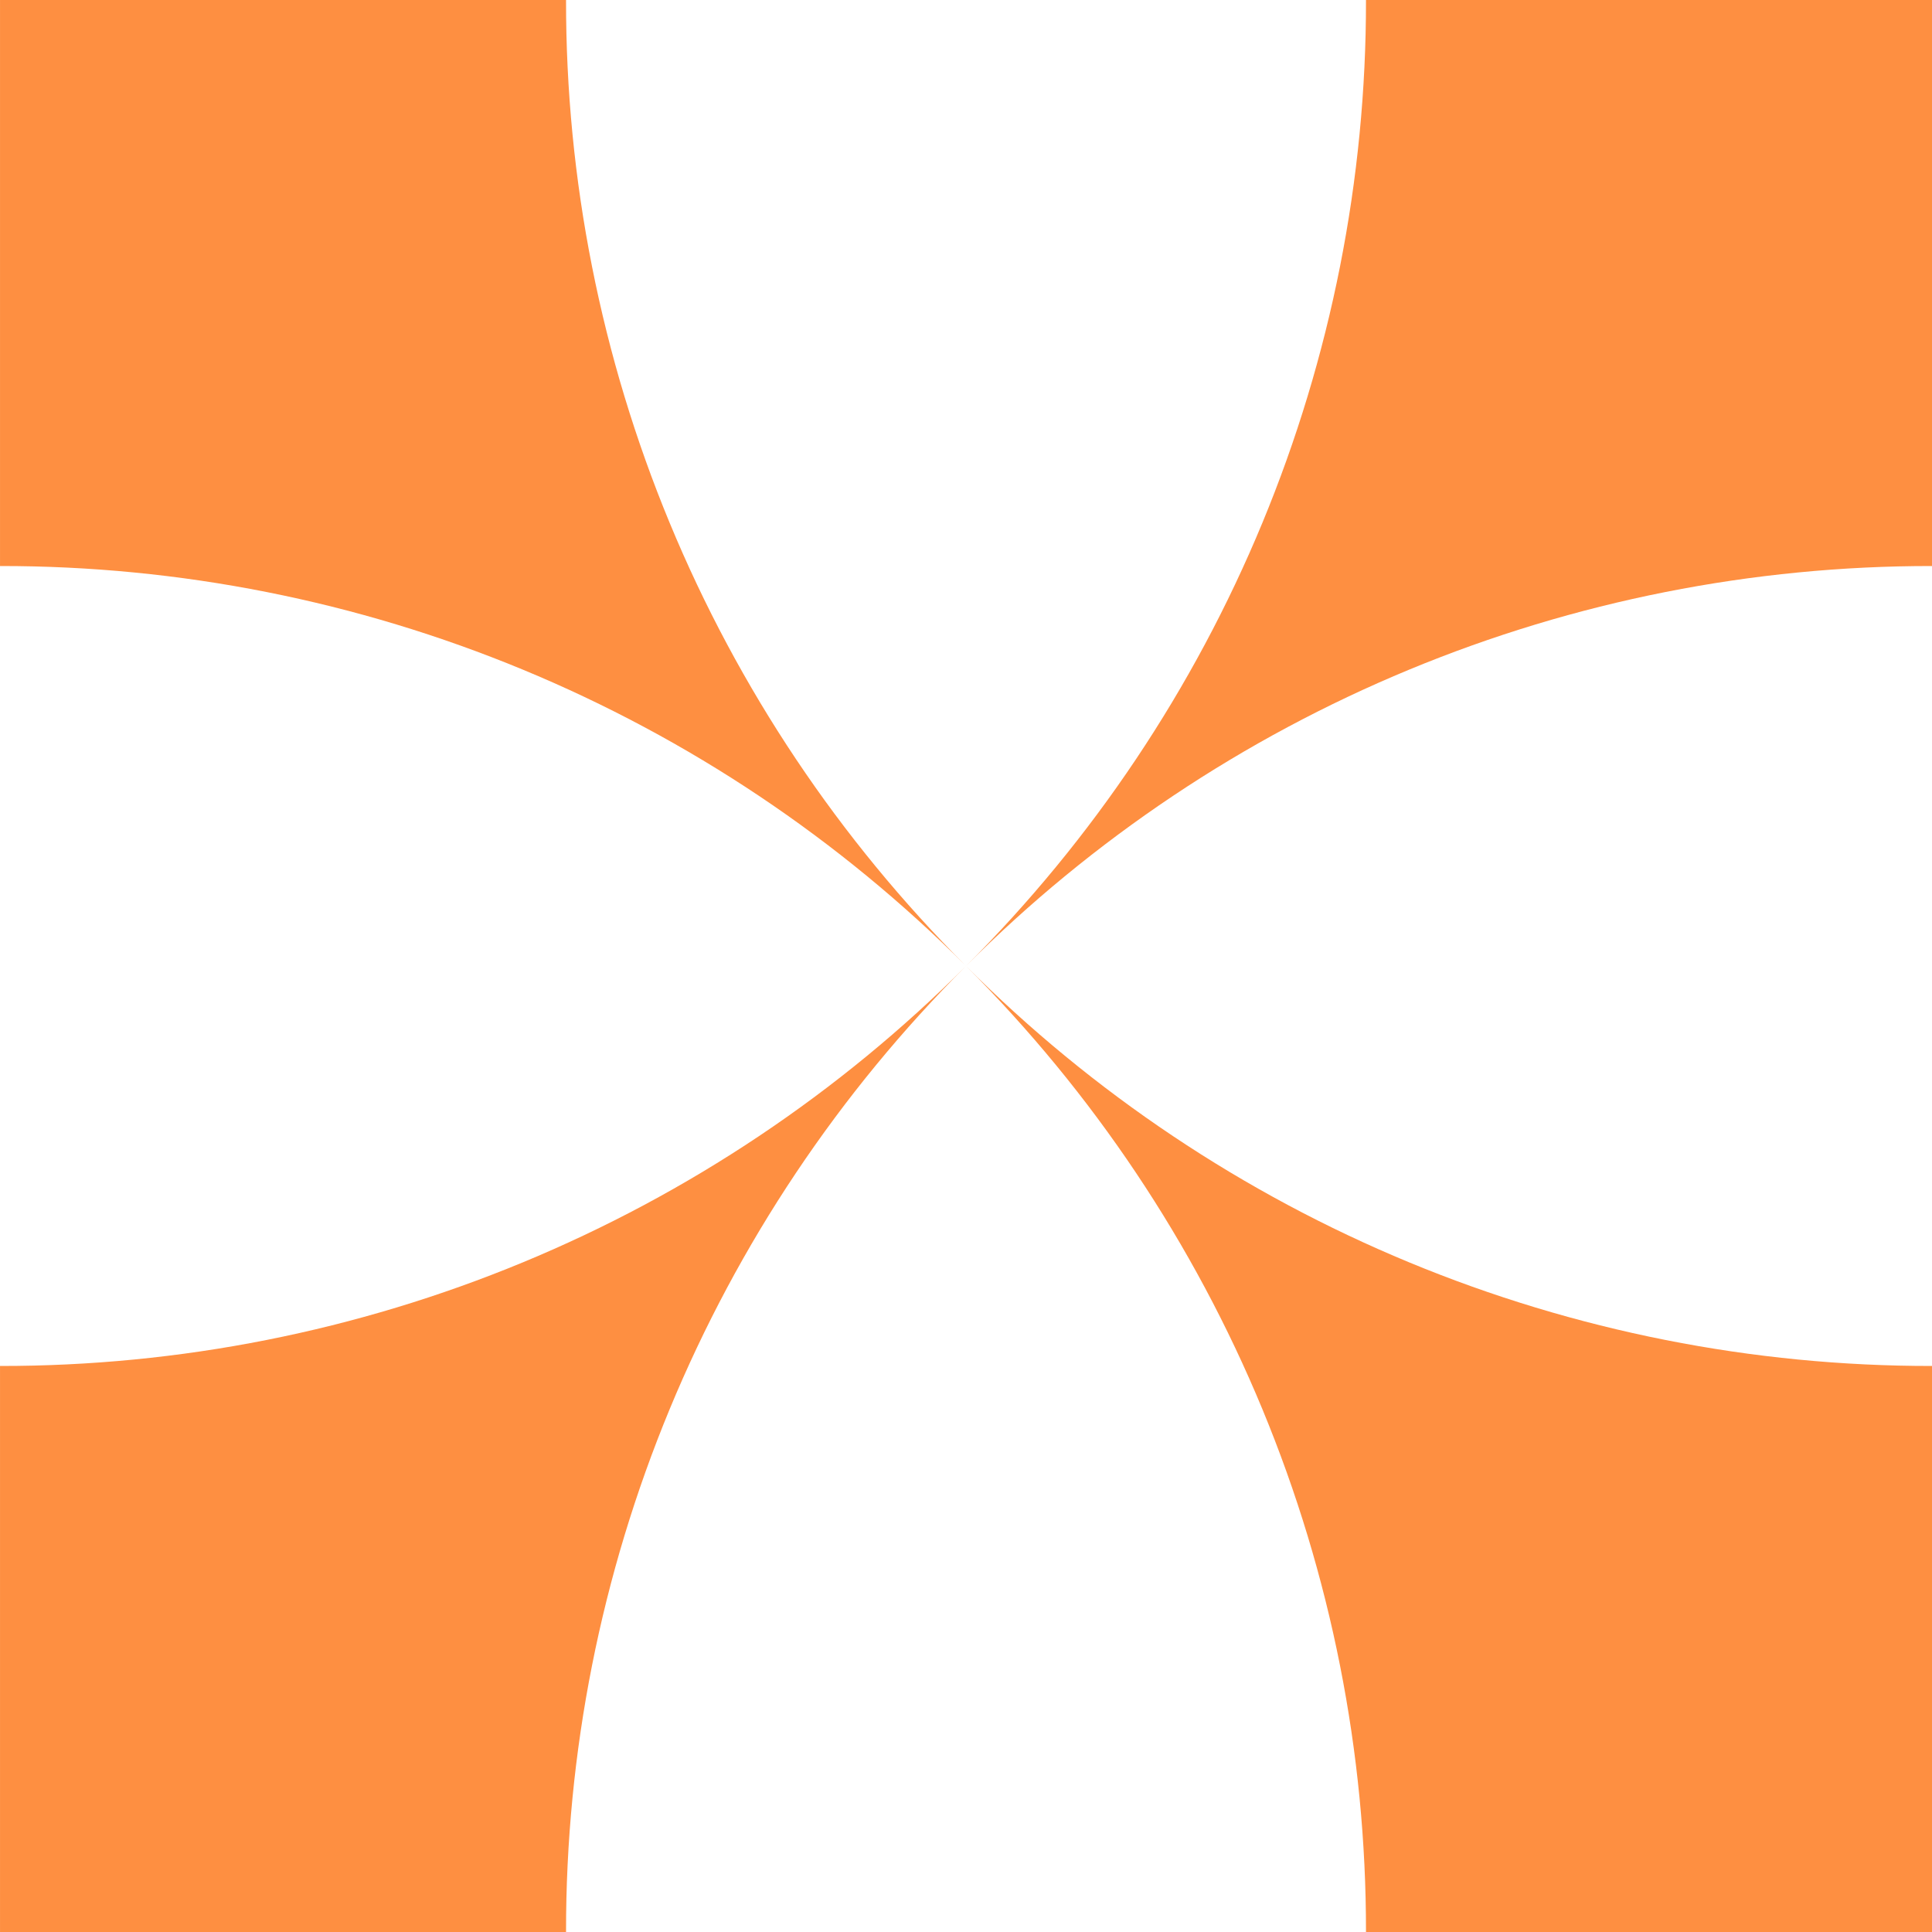 <svg width="130" height="130" viewBox="0 0 130 130" fill="none" xmlns="http://www.w3.org/2000/svg">
    <path
        d="M0.001 0V38.087C12.074 38.072 24.031 40.441 35.185 45.06C46.34 49.678 56.472 56.455 65.001 65C56.456 56.471 49.679 46.339 45.061 35.184C40.442 24.03 38.072 12.073 38.088 0H0.001Z"
        fill="#FE8F41" />
    <path
        d="M0.001 130H38.088C38.072 117.927 40.442 105.97 45.061 94.816C49.679 83.661 56.456 73.528 65.001 65C56.472 73.545 46.34 80.322 35.185 84.94C24.031 89.559 12.074 91.928 0.001 91.913V130Z"
        fill="#FE8F41" />
    <path
        d="M130.001 130V91.913C117.928 91.928 105.971 89.559 94.816 84.94C83.662 80.322 73.529 73.545 65.001 65C73.546 73.528 80.323 83.661 84.941 94.816C89.56 105.97 91.93 117.927 91.914 130H130.001Z"
        fill="#FE8F41" />
    <path
        d="M130.001 0H91.914C91.93 12.073 89.56 24.03 84.941 35.184C80.323 46.339 73.546 56.471 65.001 65C73.529 56.455 83.662 49.678 94.816 45.06C105.971 40.441 117.928 38.072 130.001 38.087V0Z"
        fill="#FE8F41" />
</svg>